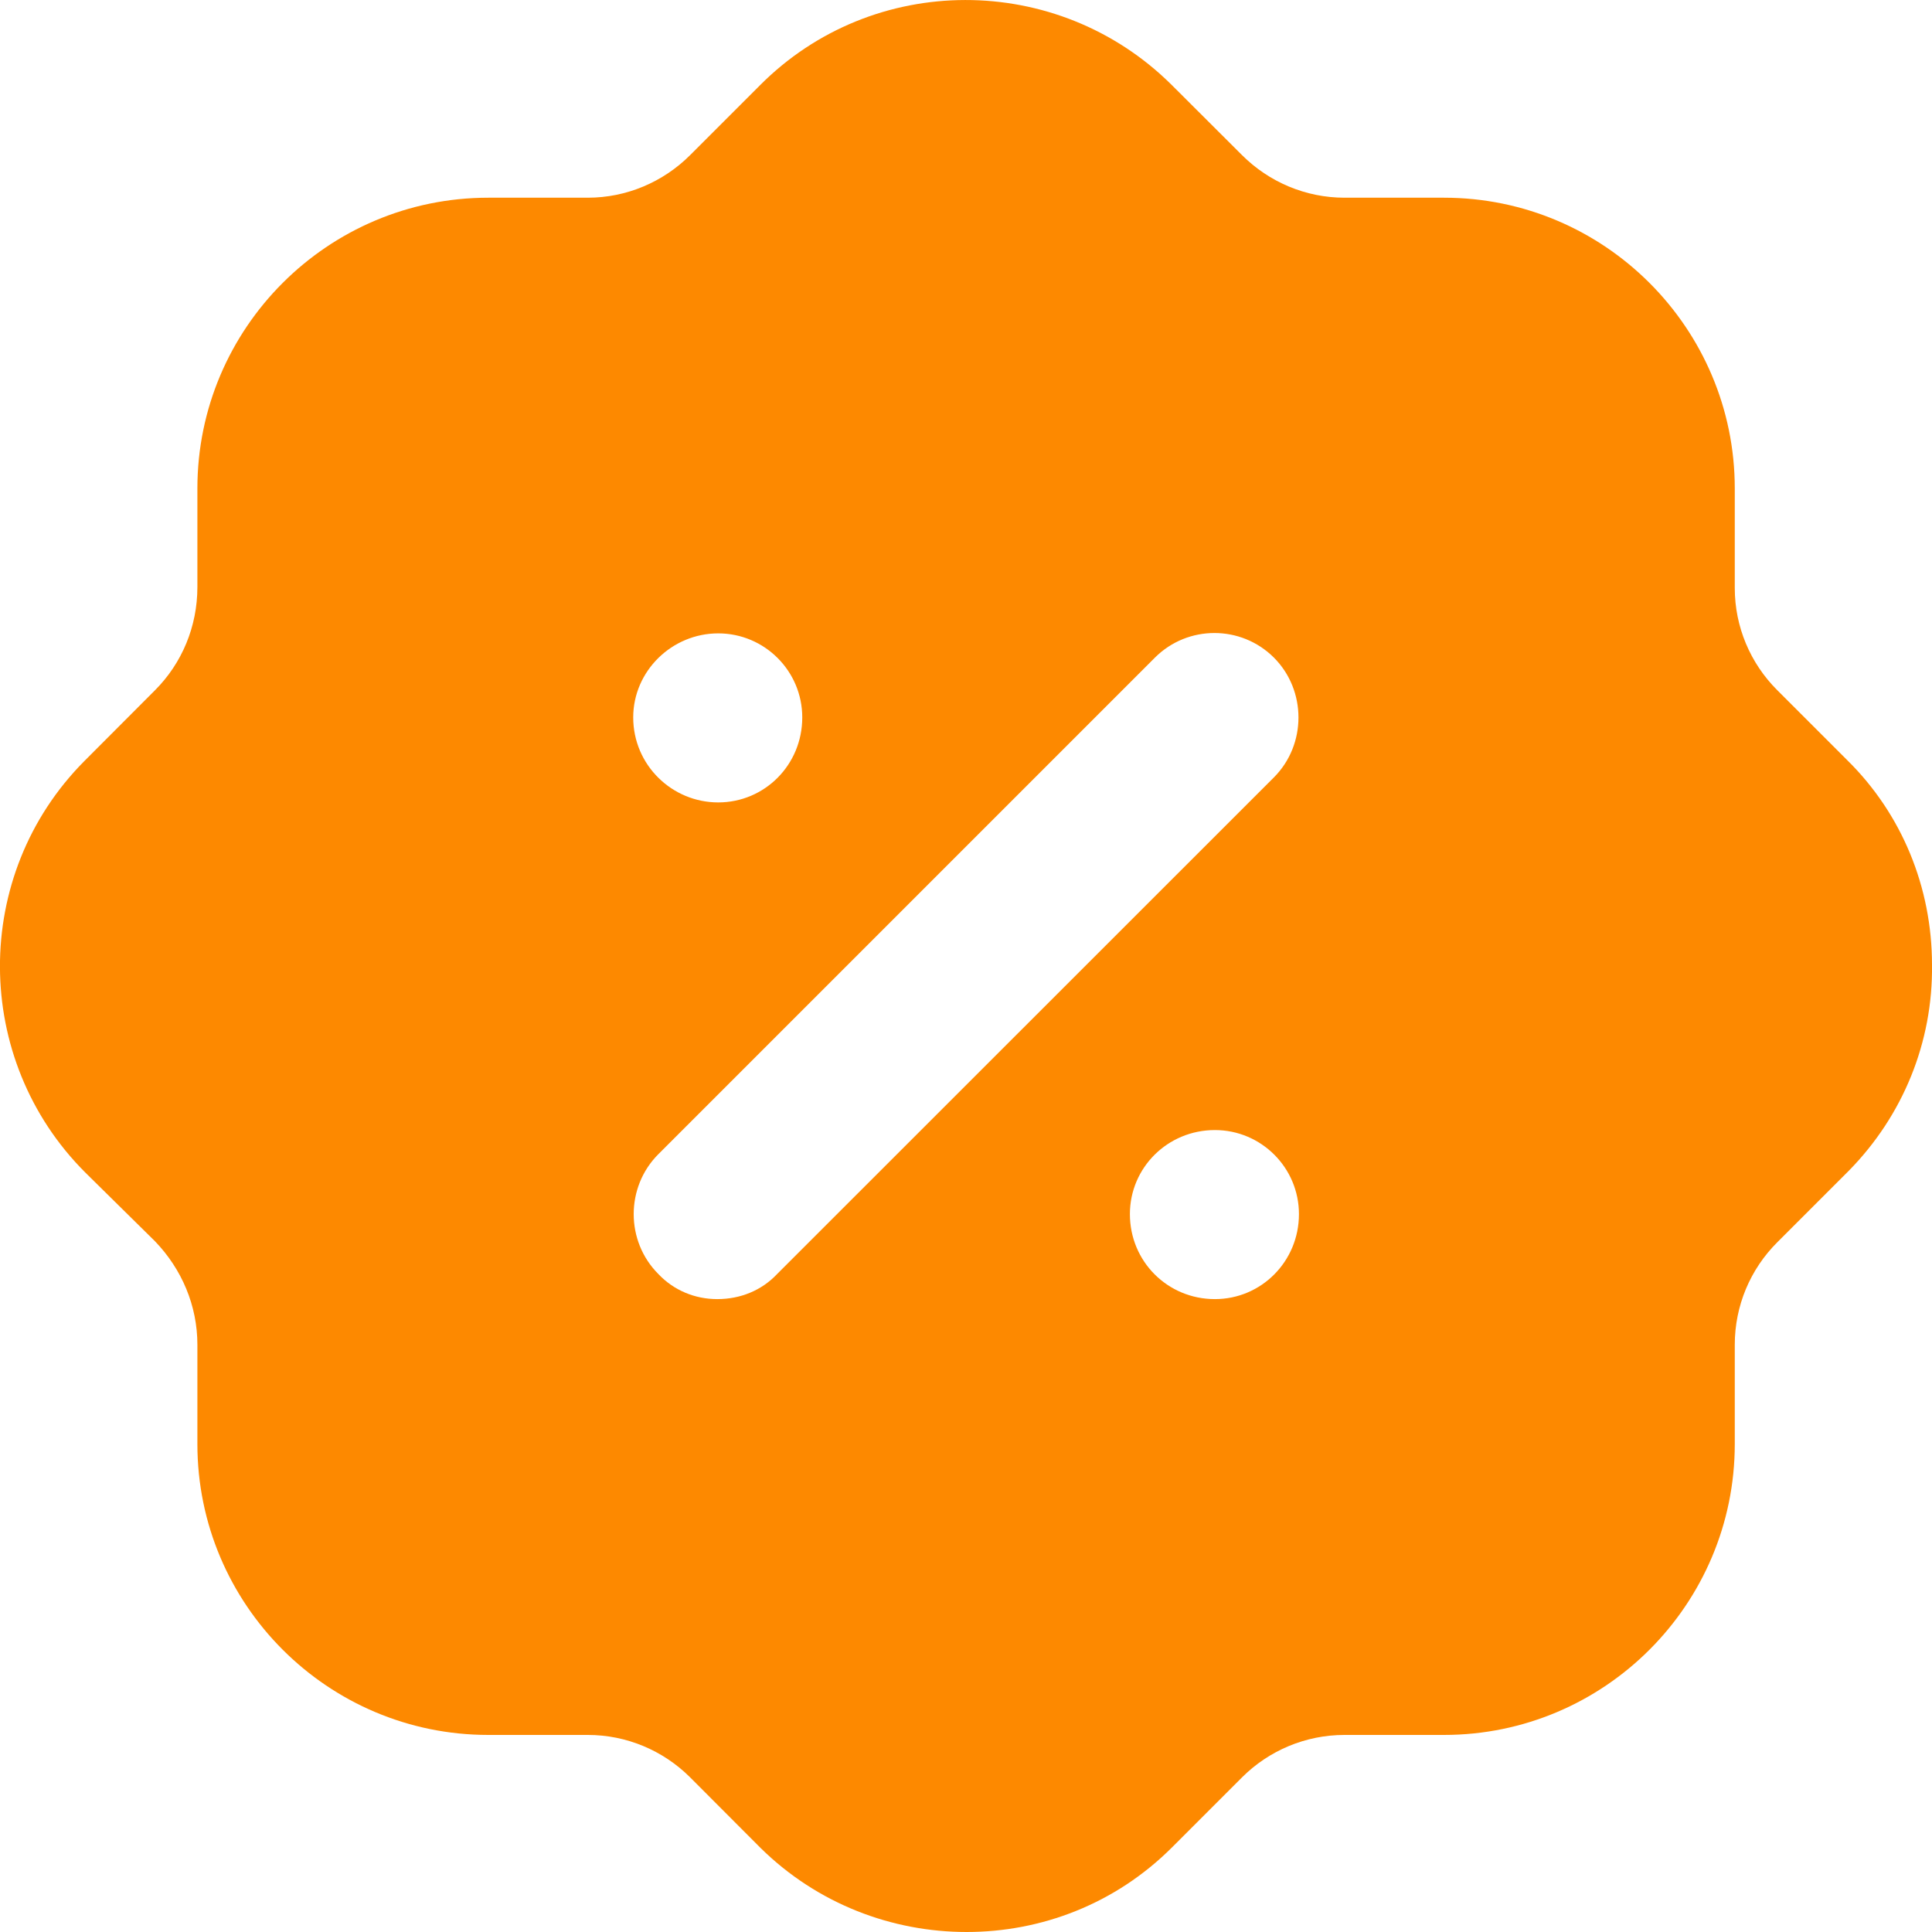 <svg width="12" height="12" viewBox="0 0 12 12" fill="none" xmlns="http://www.w3.org/2000/svg">
<path d="M4.719 0.531C5.421 -0.176 6.568 -0.176 7.276 0.526L7.714 0.963C7.882 1.131 8.11 1.228 8.351 1.228H8.969C9.965 1.228 10.775 2.038 10.775 3.034V3.653C10.775 3.892 10.871 4.12 11.04 4.288L11.472 4.72C11.814 5.056 12 5.513 12 5.993C12.006 6.473 11.82 6.929 11.484 7.271L11.04 7.715C10.871 7.883 10.775 8.111 10.775 8.352V8.969C10.775 9.966 9.965 10.776 8.969 10.776H8.351C8.11 10.776 7.882 10.872 7.714 11.04L7.282 11.472C6.928 11.827 6.466 12 6.004 12C5.542 12 5.079 11.827 4.725 11.479L4.287 11.04C4.119 10.872 3.891 10.776 3.651 10.776H3.033C2.036 10.776 1.226 9.966 1.226 8.969V8.352C1.226 8.111 1.13 7.883 0.962 7.709L0.53 7.283C-0.173 6.581 -0.179 5.434 0.524 4.727L0.962 4.288C1.13 4.12 1.226 3.892 1.226 3.646V3.034C1.226 2.038 2.036 1.228 3.033 1.228H3.651C3.891 1.228 4.119 1.131 4.287 0.963L4.719 0.531ZM7.546 7.019C7.252 7.019 7.018 7.253 7.018 7.541C7.018 7.835 7.252 8.069 7.546 8.069C7.834 8.069 8.068 7.835 8.068 7.541C8.068 7.253 7.834 7.019 7.546 7.019ZM7.912 4.084C7.708 3.881 7.378 3.881 7.174 4.084L4.089 7.169C3.885 7.373 3.885 7.709 4.089 7.913C4.185 8.015 4.317 8.069 4.455 8.069C4.599 8.069 4.731 8.015 4.827 7.913L7.912 4.829C8.116 4.625 8.116 4.288 7.912 4.084ZM4.461 3.934C4.173 3.934 3.933 4.168 3.933 4.456C3.933 4.751 4.173 4.984 4.461 4.984C4.749 4.984 4.983 4.751 4.983 4.456C4.983 4.168 4.749 3.934 4.461 3.934Z" fill="#FD8900"/>
</svg>
